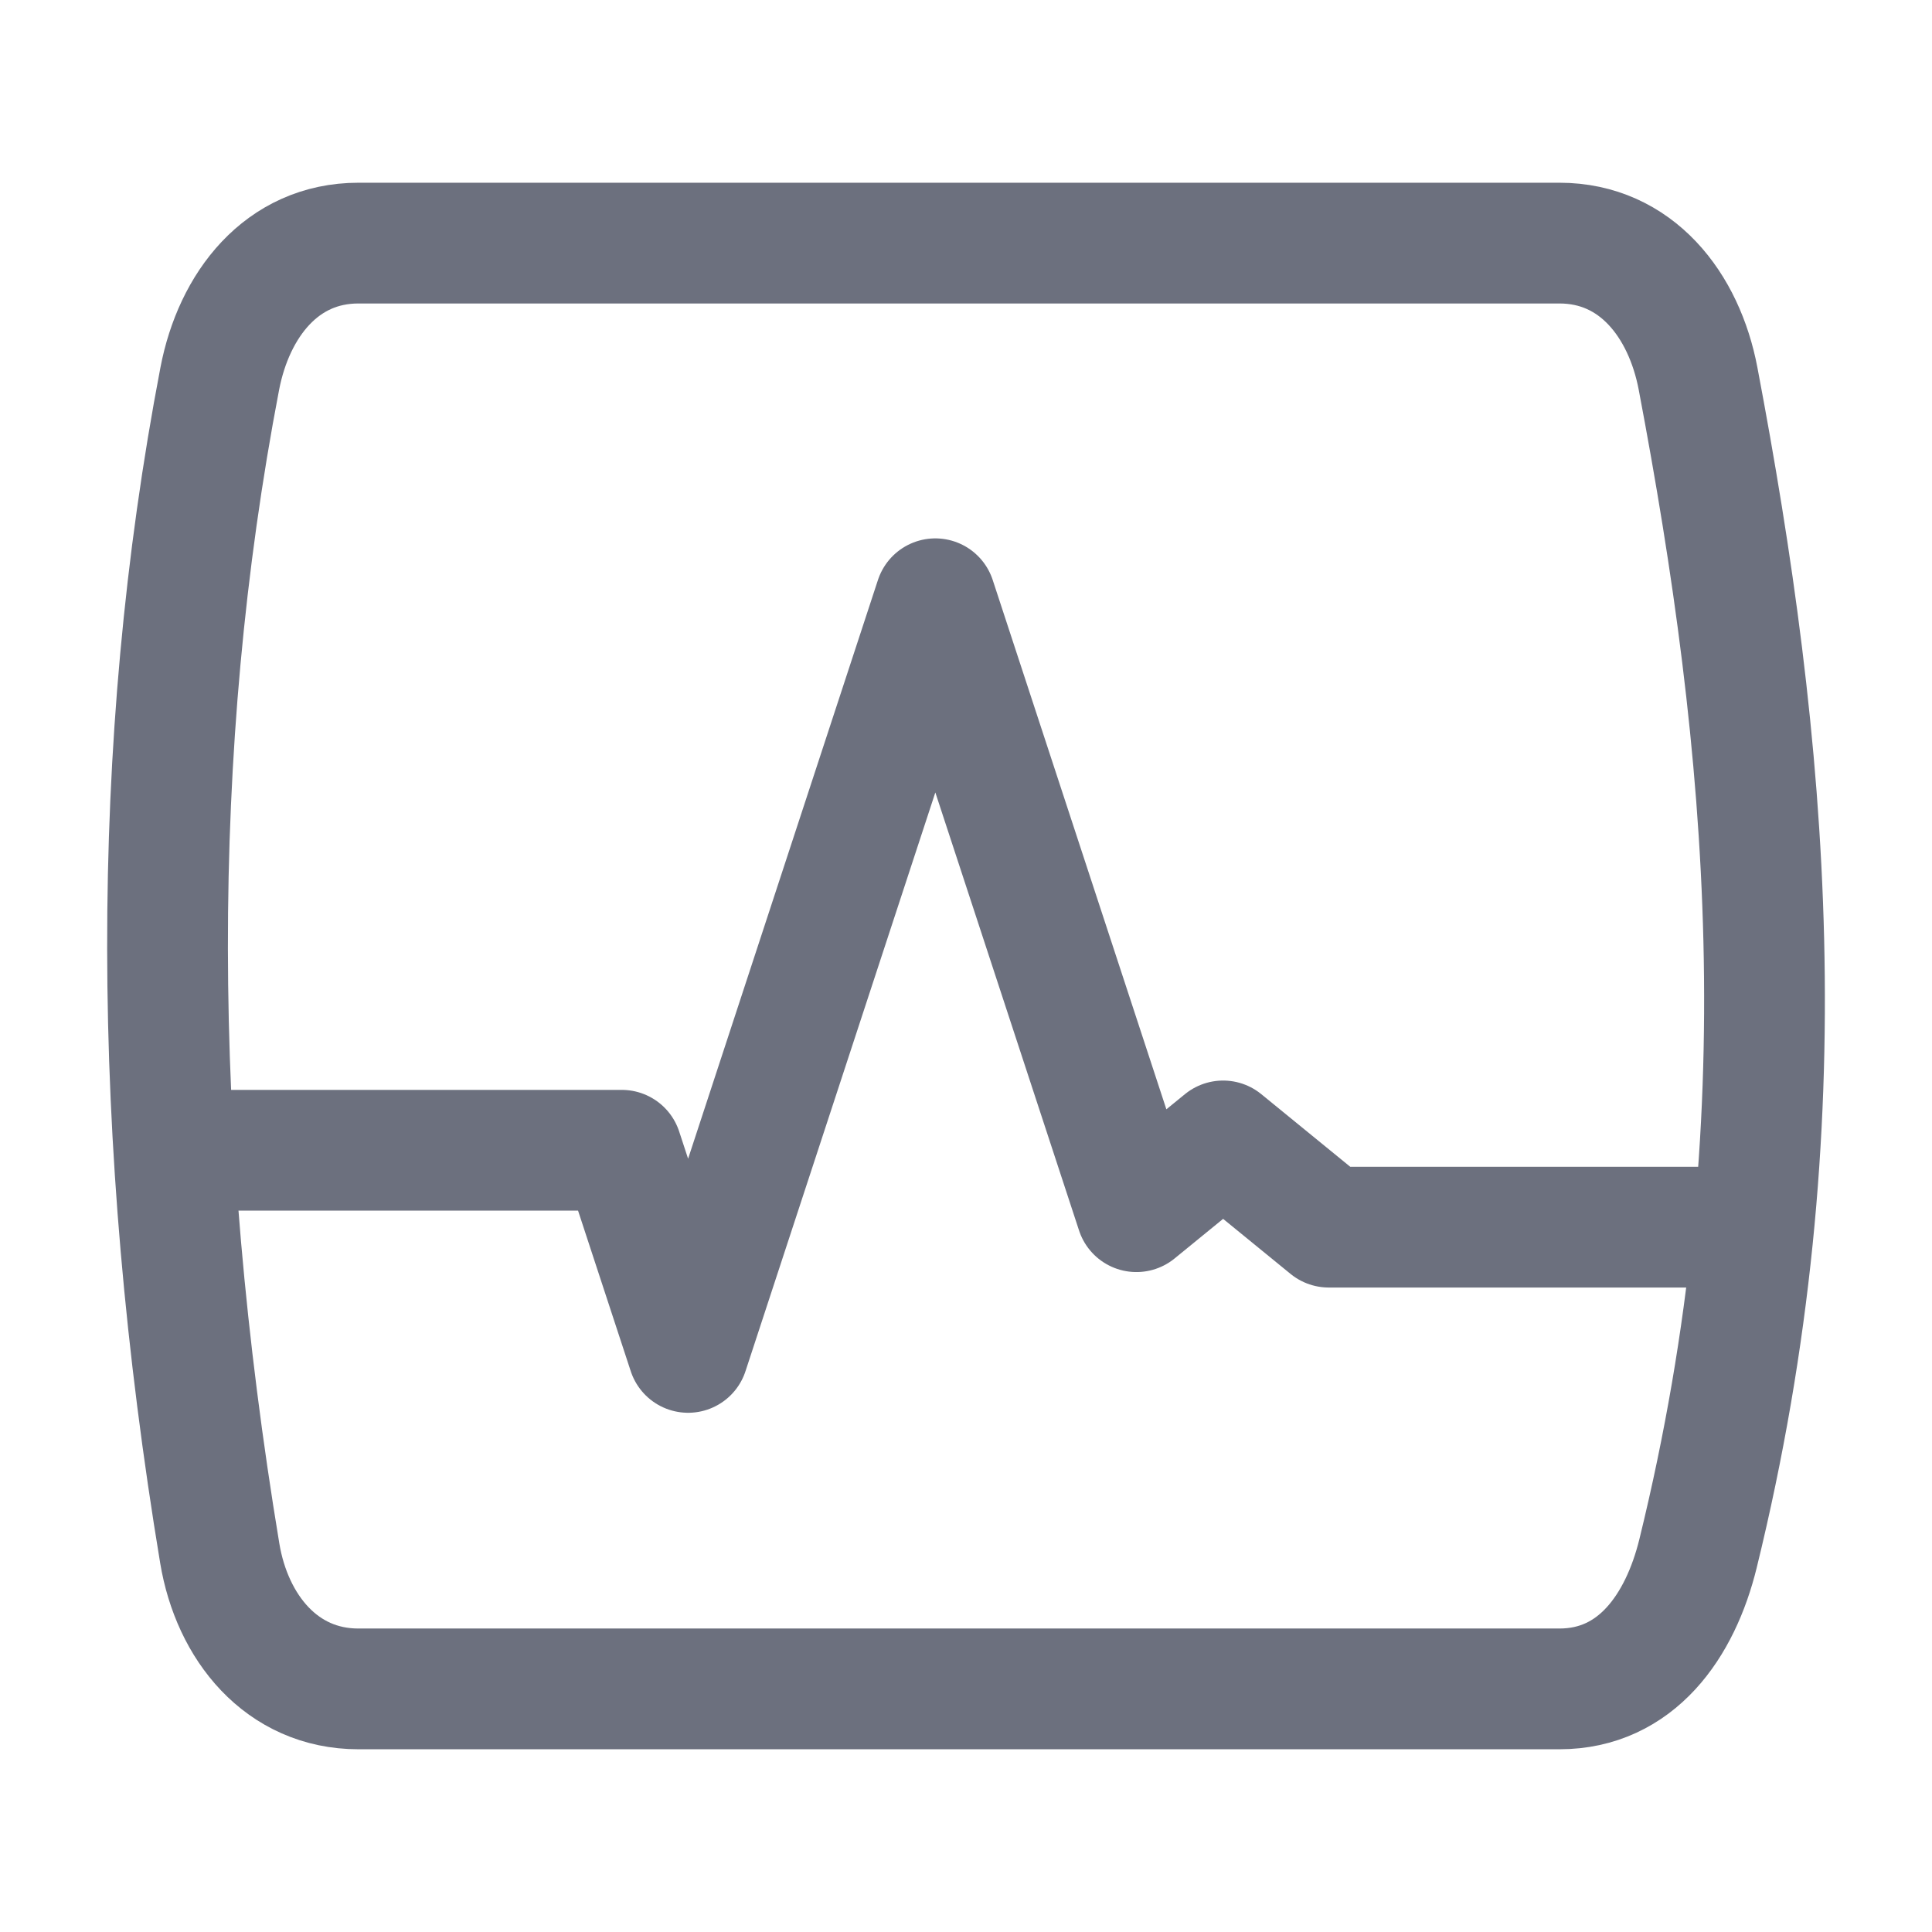 <svg width="40" height="40" fill="none" stroke="#6C707E" stroke-linecap="round" stroke-linejoin="round" version="1.1" viewBox="0 0 24 24" xmlns="http://www.w3.org/2000/svg">
 <path d="m2.77 14.289h4.954l0.824 2.511 3.071-9.362 2.498 7.614 1.077-0.879 1.312 1.071h4.85" fill="none" stroke-linecap="round" stroke-linejoin="miter" stroke-width="1.5"/>
 <path d="m4.452 3.02h14.92c0.954 0 1.548 0.767 1.722 1.684 0.858 4.529 1.319 9.214 0 14.592-0.222 0.907-0.768 1.684-1.722 1.684h-14.92c-0.954 0-1.569-0.763-1.722-1.684-0.854-5.152-0.876-10.024 0-14.592 0.176-0.917 0.768-1.684 1.722-1.684z" stroke-width="1.5"/>
</svg>

